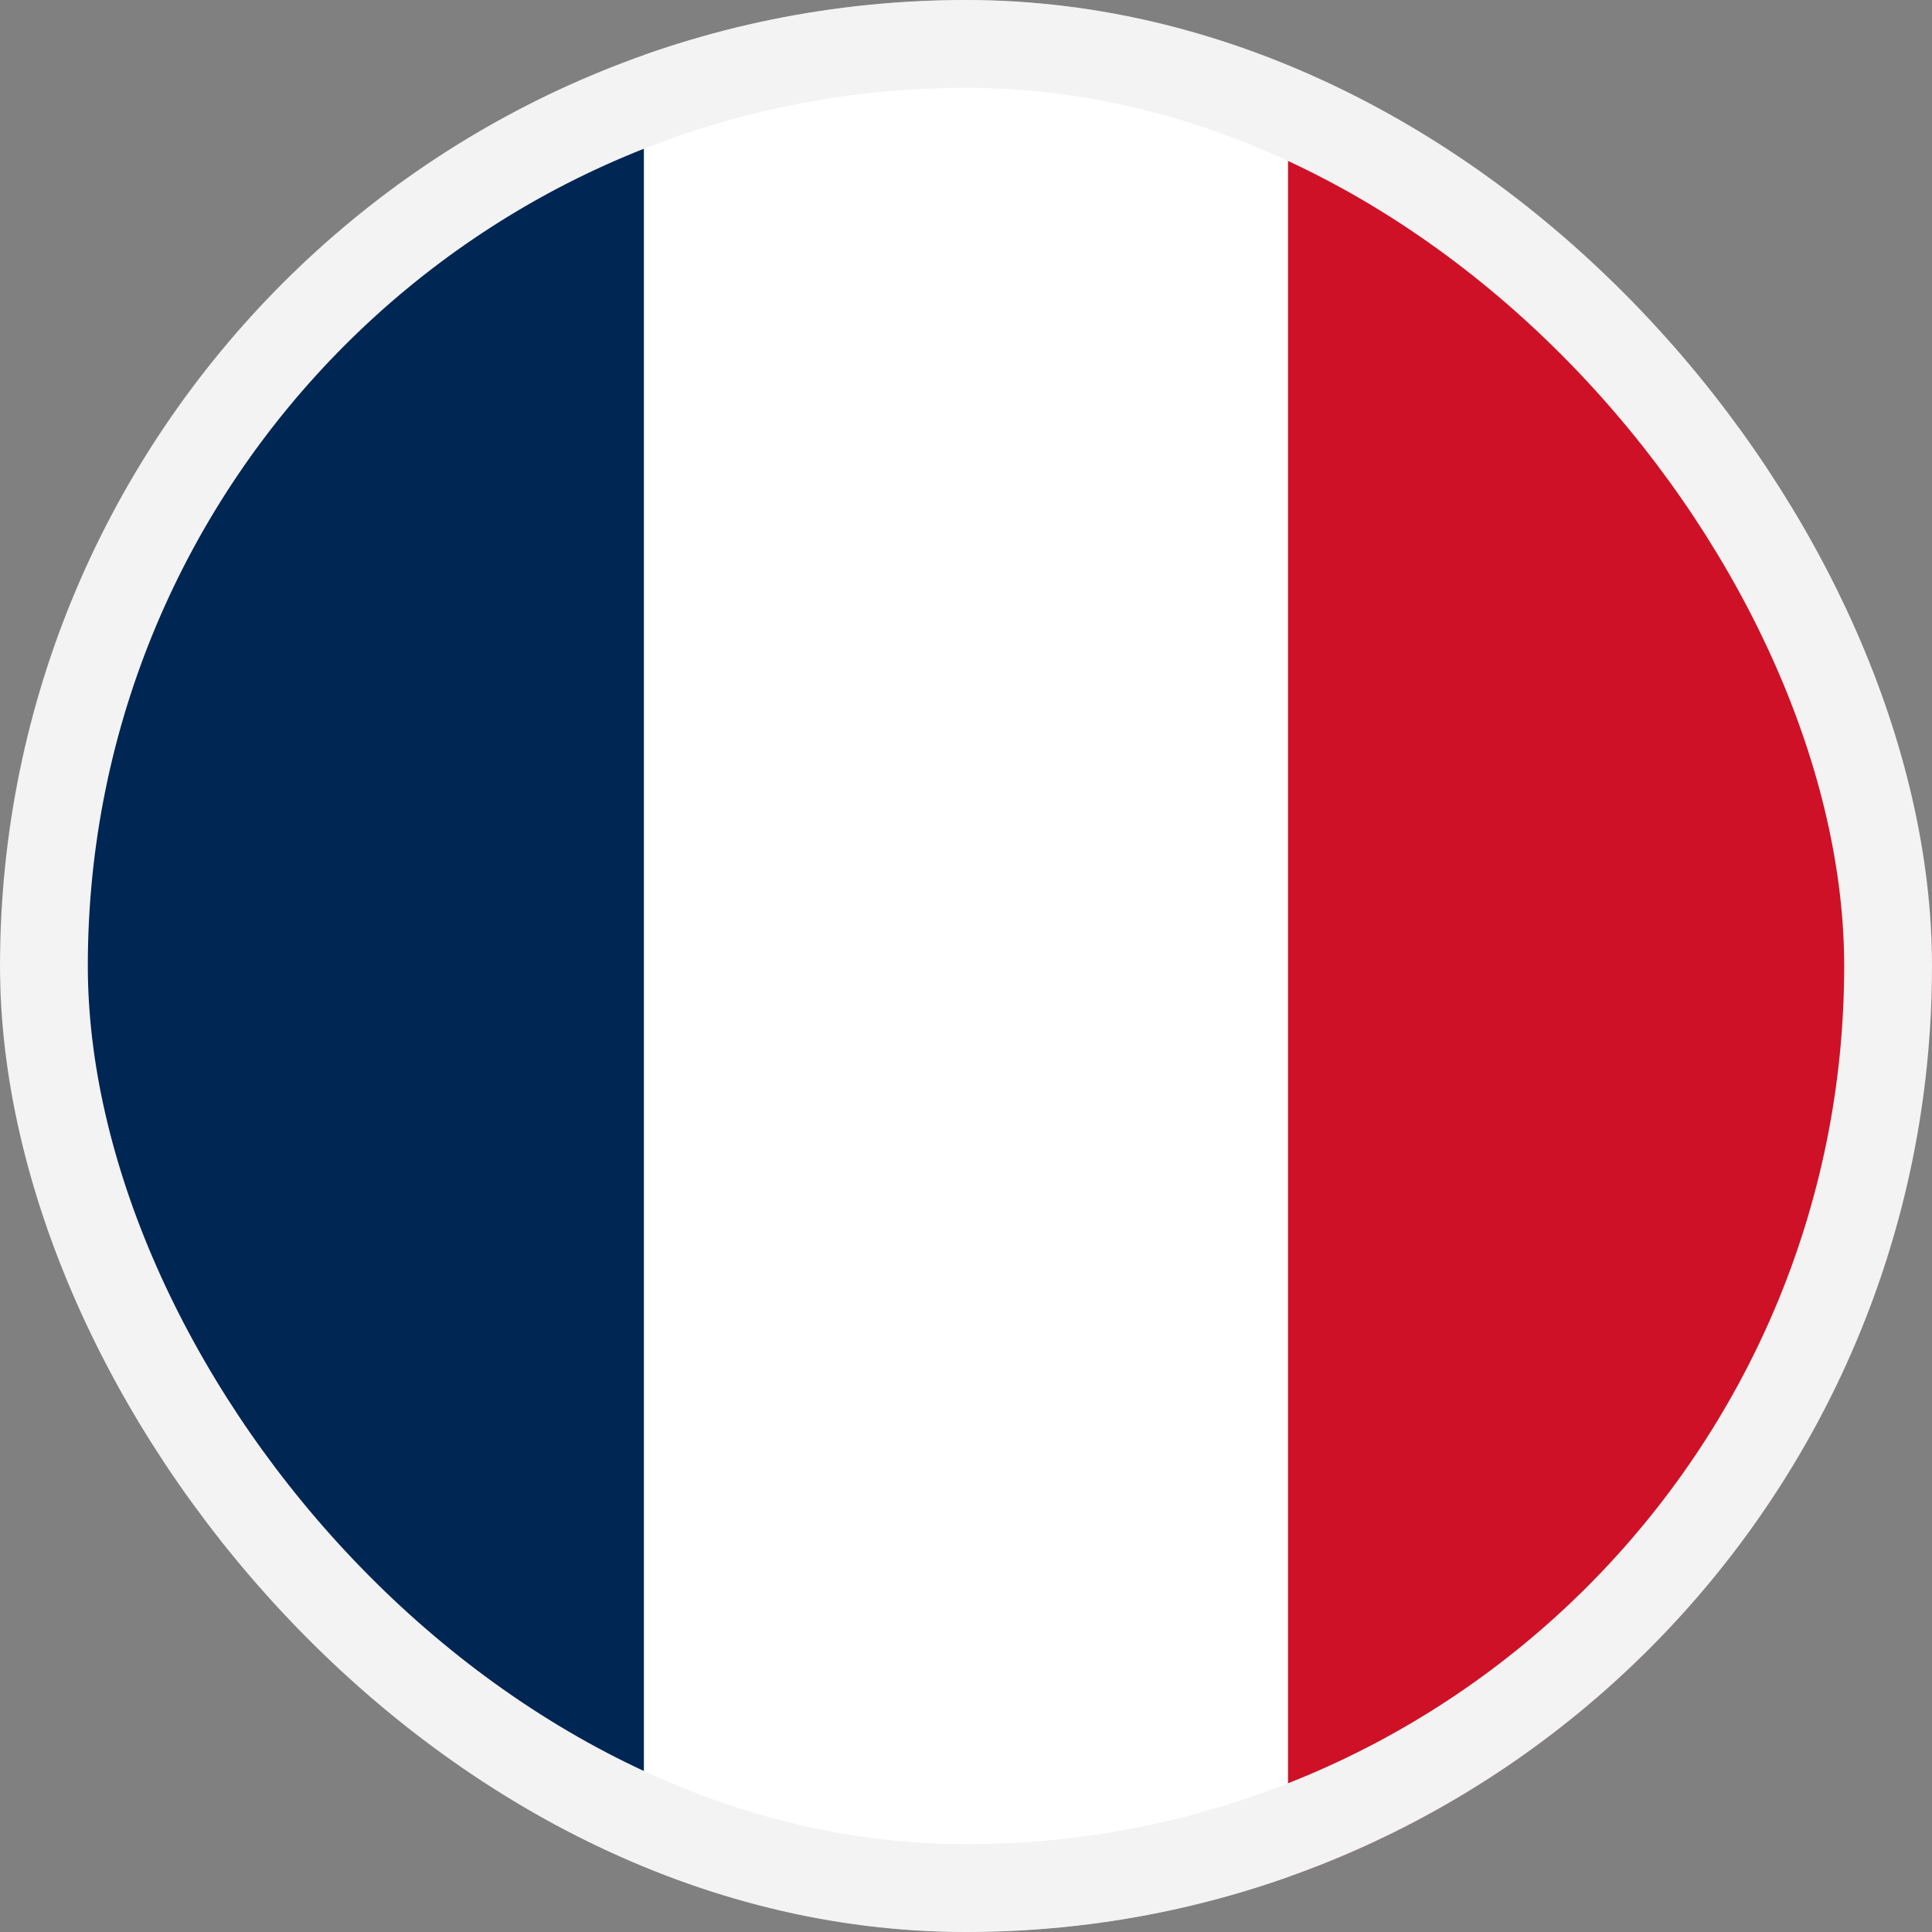 <svg width="22" height="22" viewBox="0 0 22 22" fill="none" xmlns="http://www.w3.org/2000/svg">
<rect x="0" y="0" width="22" height="22" fill="#808080" stroke="none"/>
<g clip-path="url(#clip0_151_215)">
<g clip-path="url(#clip1_151_215)">
<mask id="mask0_151_215" style="mask-type:luminance" maskUnits="userSpaceOnUse" x="0" y="0" width="22" height="22">
<path d="M22 0H0V22H22V0Z" fill="white"/>
</mask>
<g mask="url(#mask0_151_215)">
<path d="M0 0H22V22H0V0Z" fill="white"/>
<path d="M0 0H7.332V22H0V0Z" fill="#002654"/>
<path d="M14.667 0H22V22H14.667V0Z" fill="#CE1126"/>
</g>
</g>
</g>
<rect x="0.5" y="0.5" width="21" height="21" rx="10.5" stroke="#F3F3F3"/>
<defs>
<clipPath id="clip0_151_215">
<rect width="22" height="22" rx="11" fill="white"/>
</clipPath>
<clipPath id="clip1_151_215">
<rect width="22" height="22" fill="white"/>
</clipPath>
</defs>
</svg>
